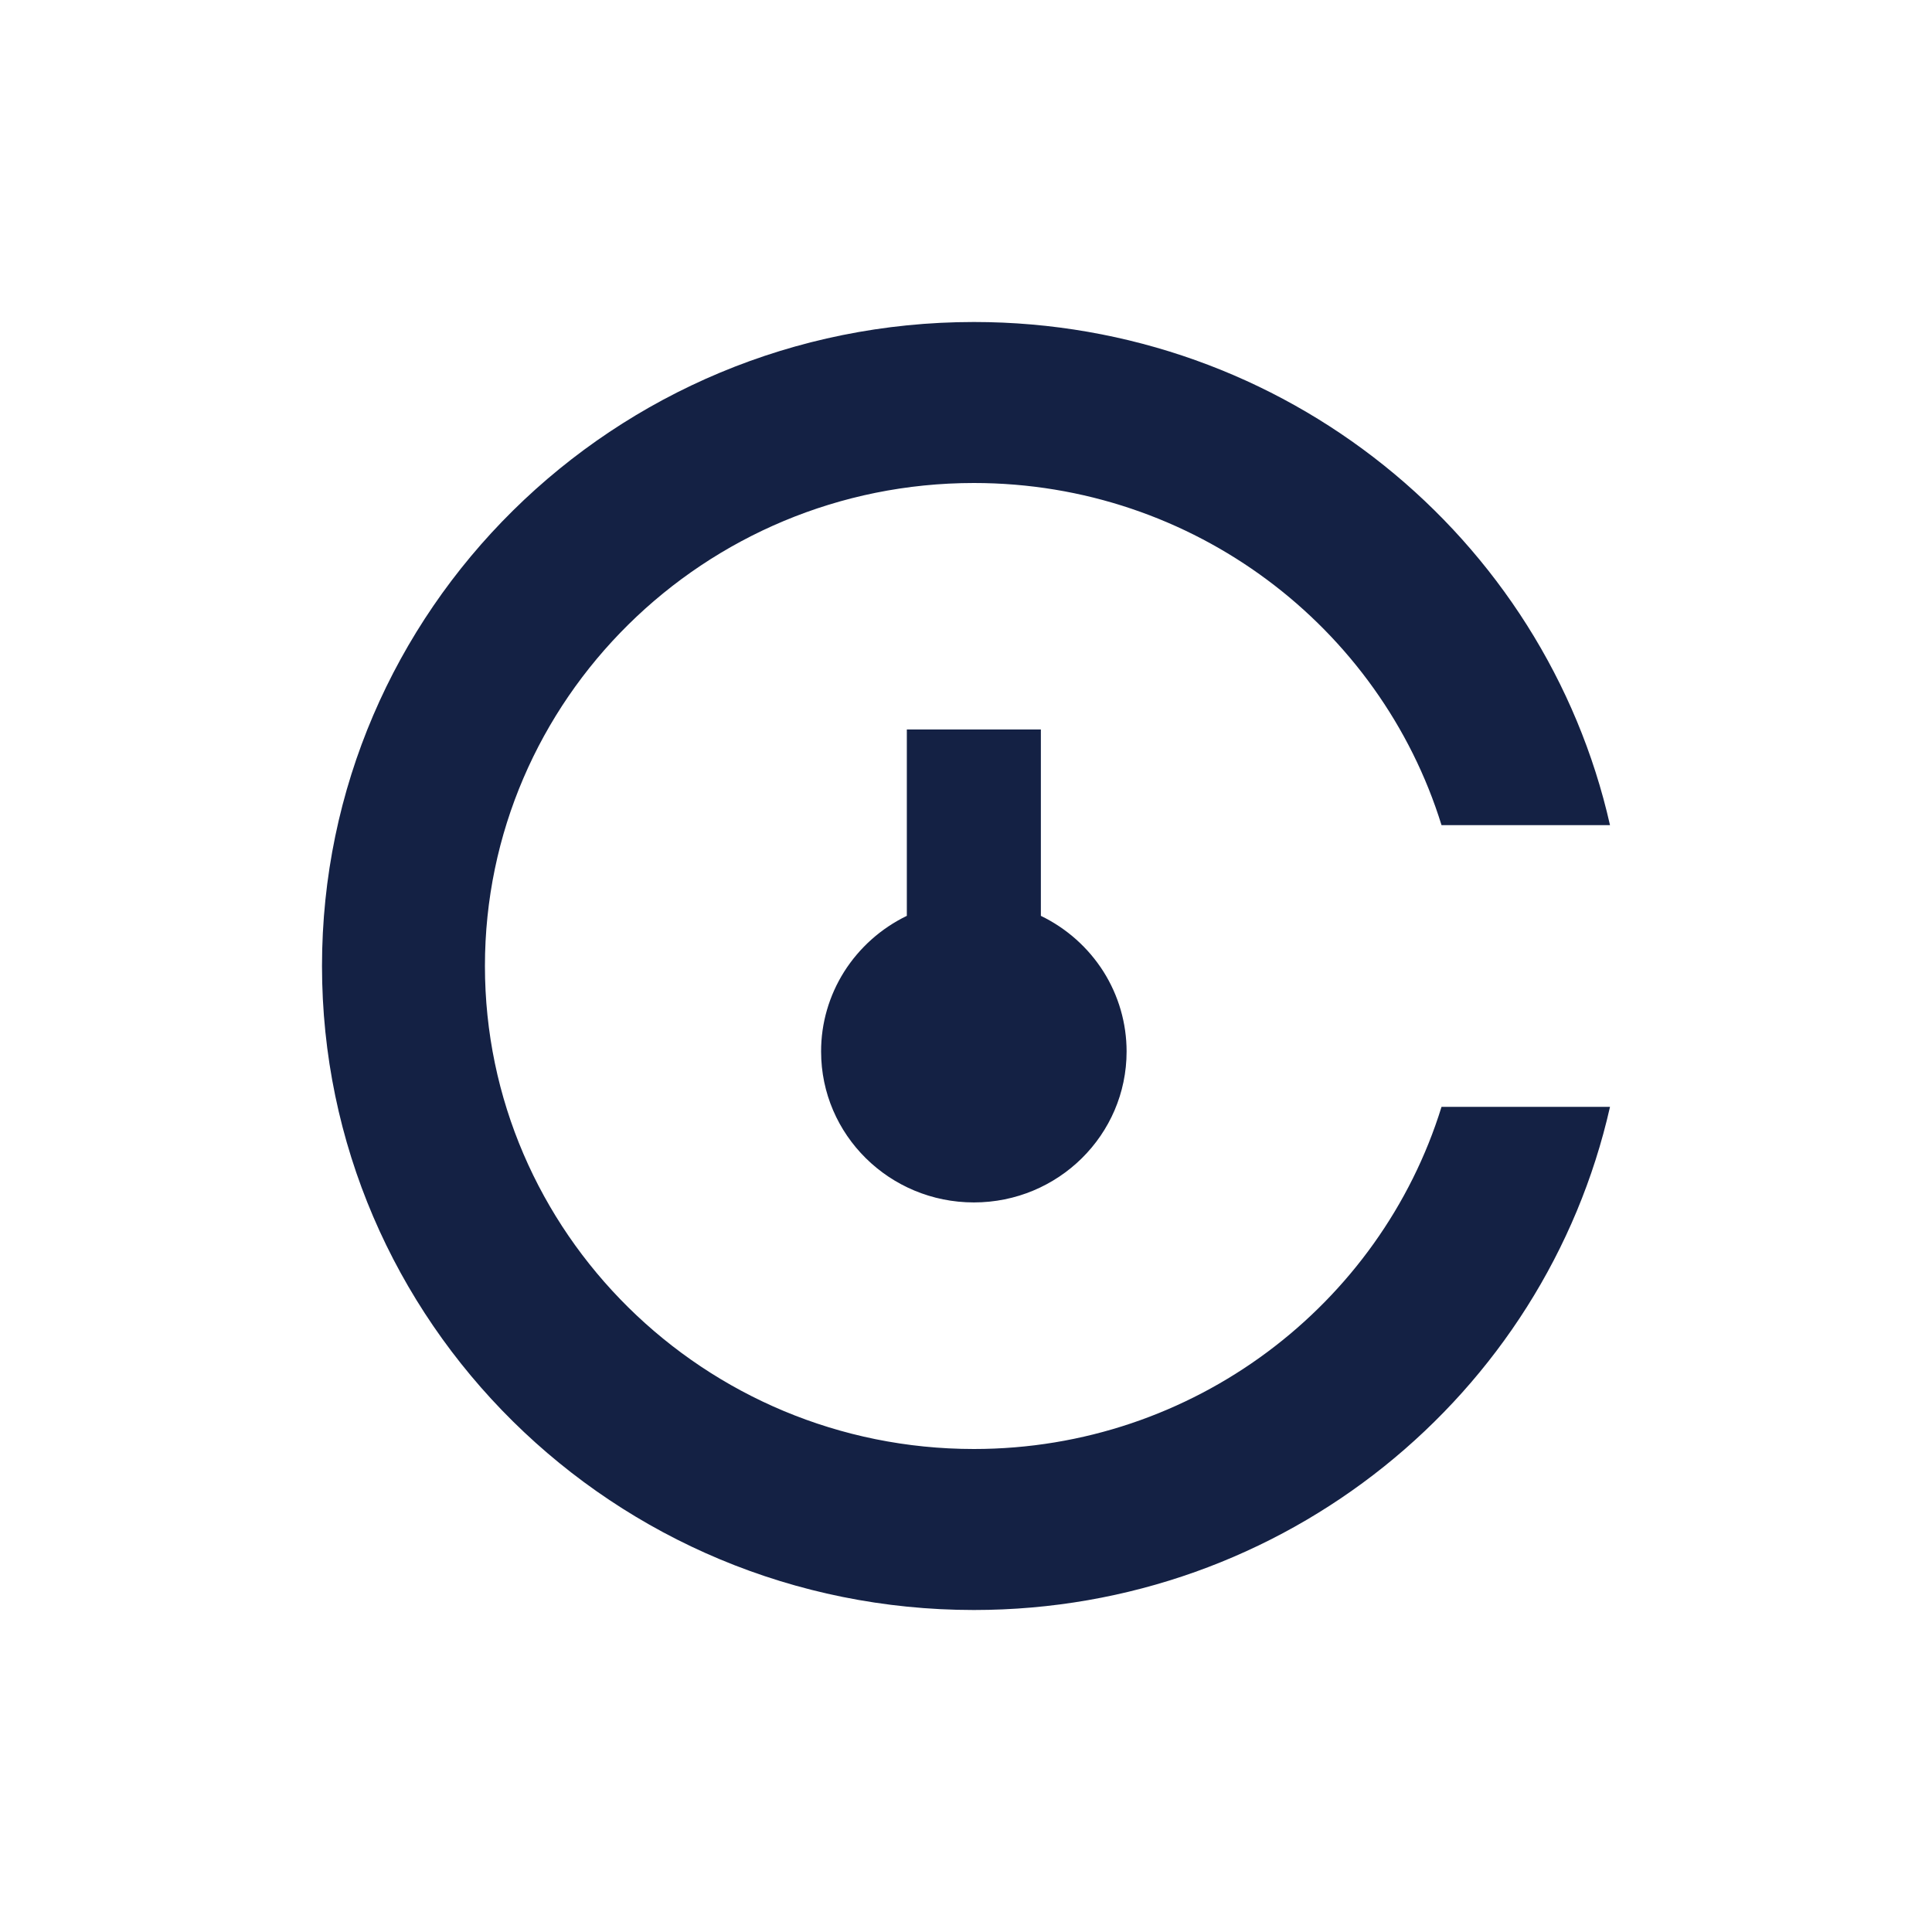 <svg width="24" height="24" viewBox="0 0 24 24" fill="none" xmlns="http://www.w3.org/2000/svg">
<path d="M12.93 11.377C13.25 11.532 13.519 11.772 13.708 12.07C13.896 12.368 13.995 12.712 13.995 13.062C13.995 14.098 13.145 14.937 12.098 14.937C11.05 14.937 10.2 14.098 10.2 13.063C10.199 12.712 10.299 12.368 10.487 12.07C10.676 11.772 10.945 11.532 11.265 11.377V9.062H12.93V11.377H12.93ZM12.098 6C8.749 6 6.024 8.691 6.024 12C6.024 15.309 8.749 18 12.098 18C14.83 18 17.147 16.207 17.907 13.75H20C19.192 17.327 15.961 20 12.098 20C7.625 20 4 16.418 4 12C4 7.582 7.625 4 12.098 4C15.961 4 19.192 6.673 20 10.25H17.907C17.146 7.792 14.83 6 12.098 6Z" fill="#142144"/>
</svg>
